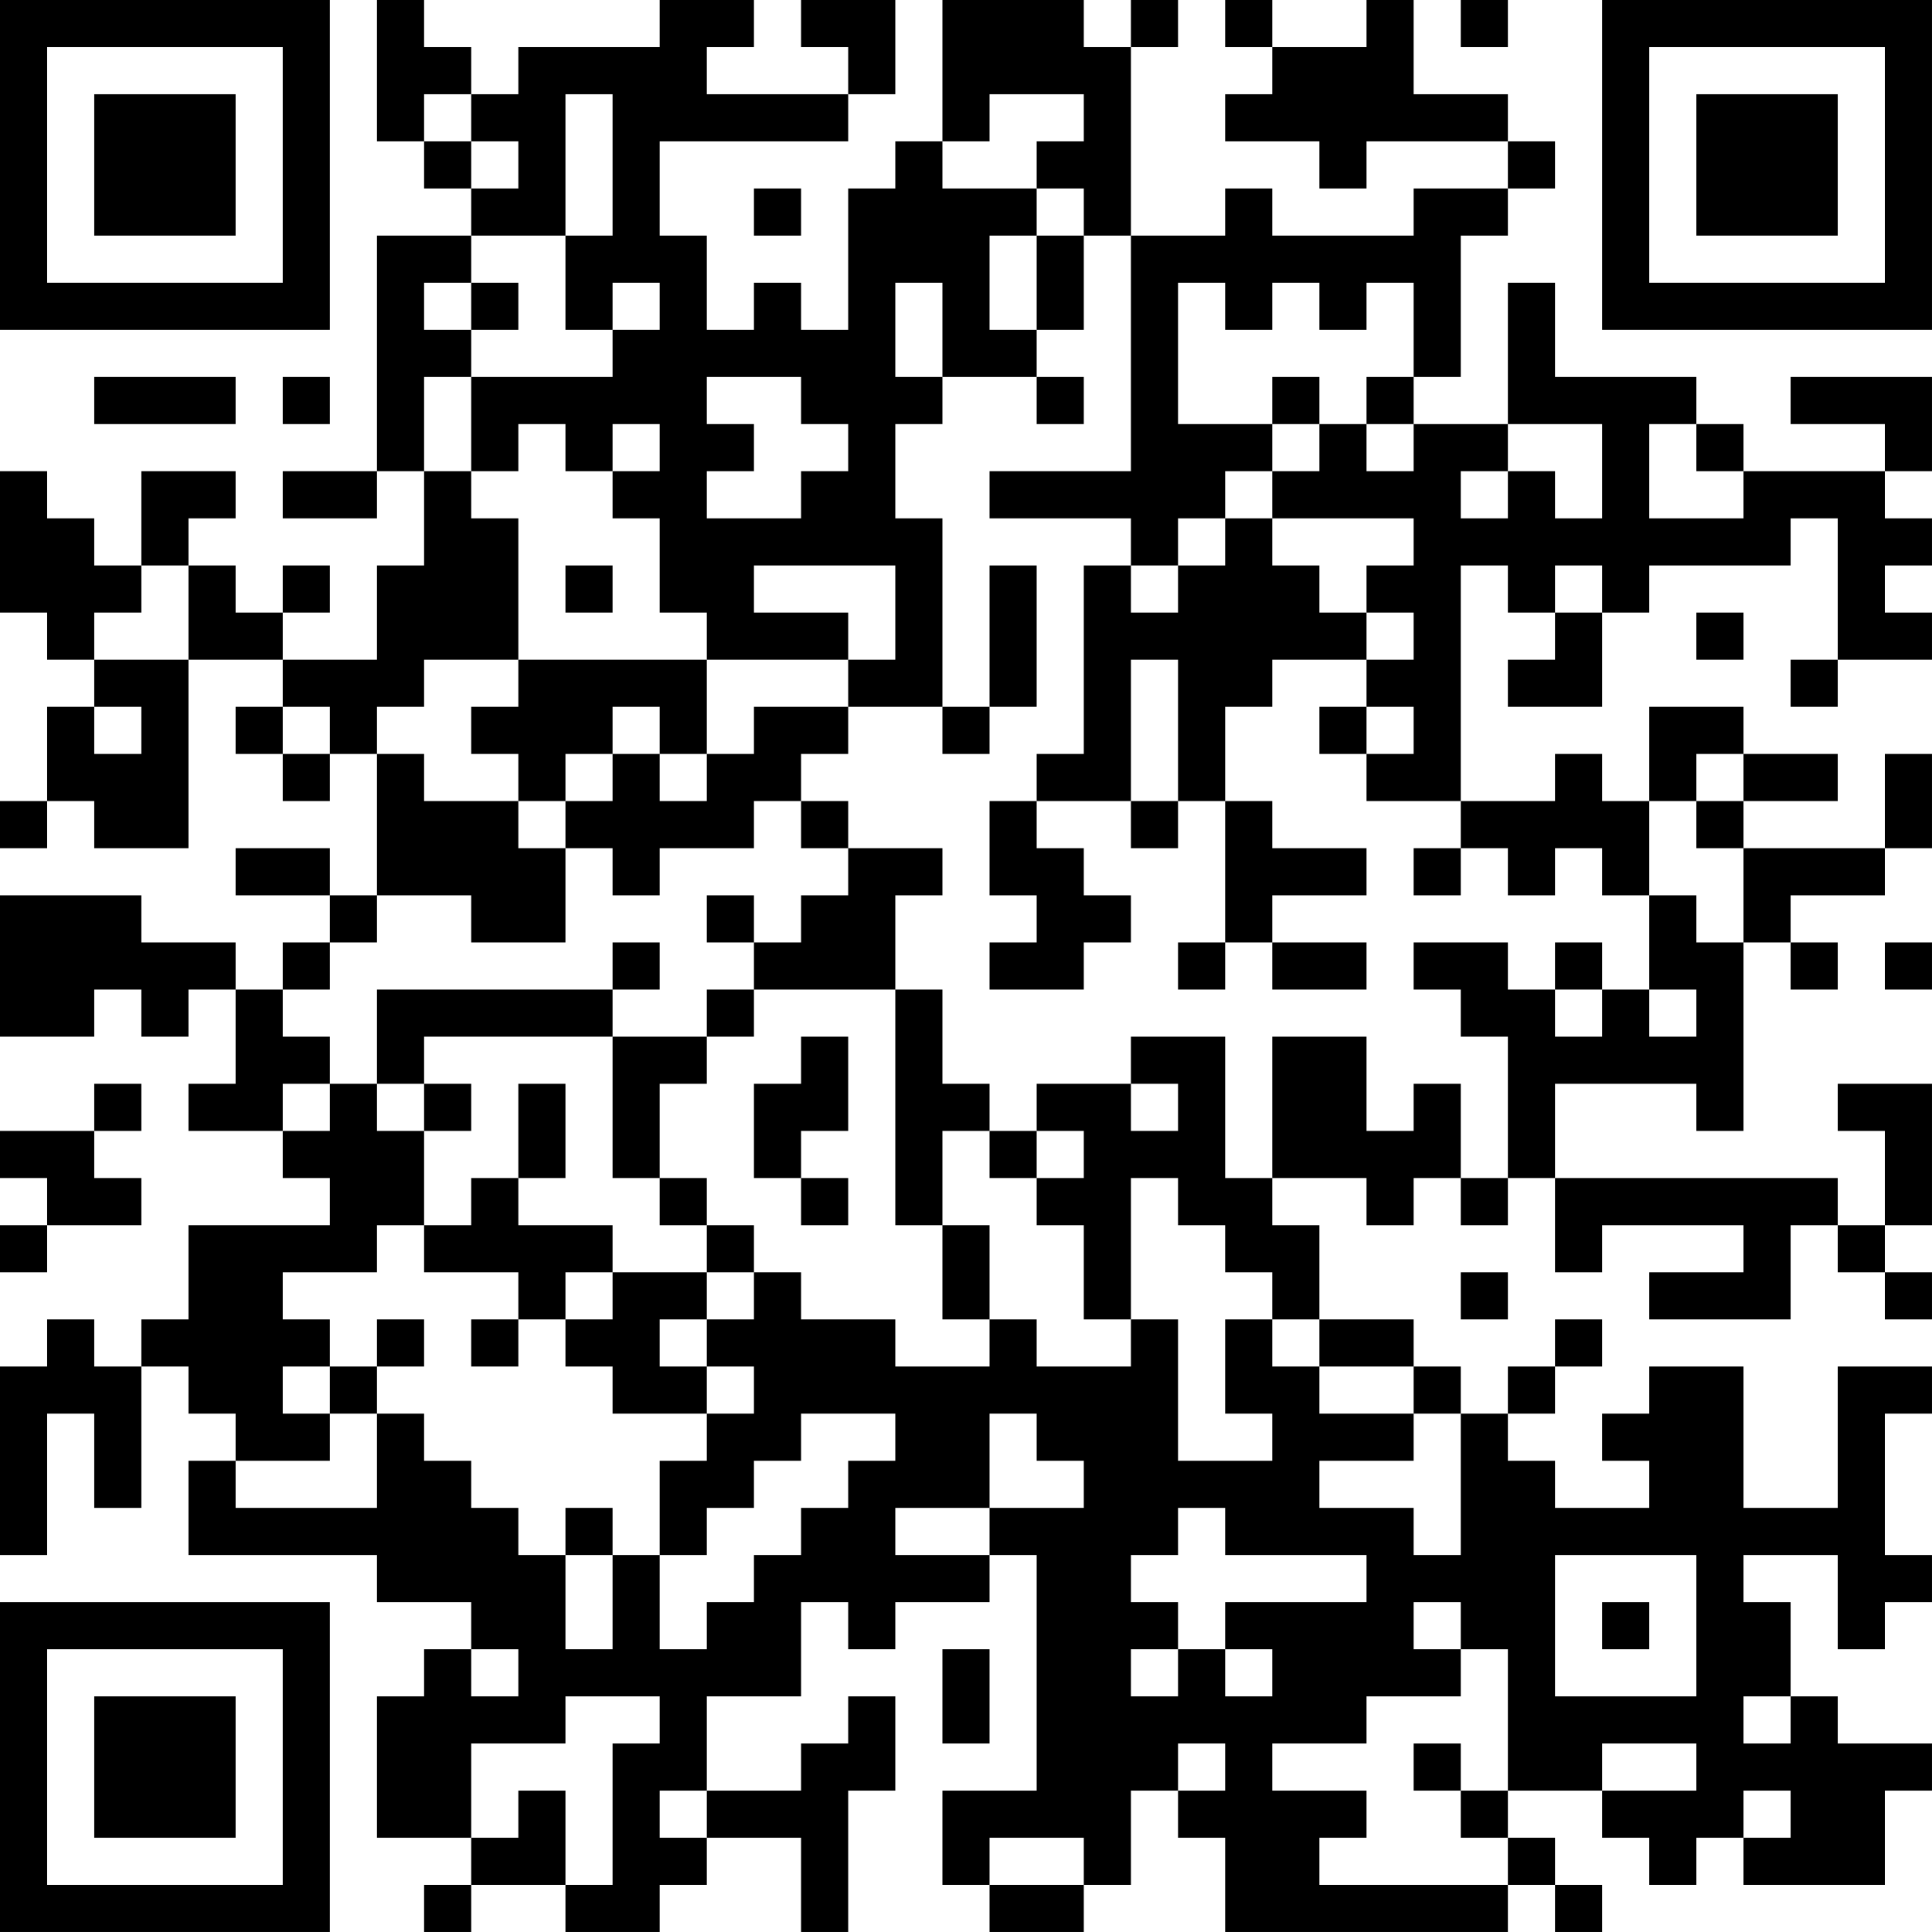 <?xml version="1.0" encoding="UTF-8"?>
<svg xmlns="http://www.w3.org/2000/svg" version="1.1" width="200" height="200" viewBox="0 0 200 200"><rect x="0" y="0" width="200" height="200" fill="#ffffff"/><g transform="scale(4.878)"><g transform="translate(0,0)"><path fill-rule="evenodd" d="M8 0L8 3L9 3L9 4L10 4L10 5L8 5L8 10L6 10L6 11L8 11L8 10L9 10L9 12L8 12L8 14L6 14L6 13L7 13L7 12L6 12L6 13L5 13L5 12L4 12L4 11L5 11L5 10L3 10L3 12L2 12L2 11L1 11L1 10L0 10L0 13L1 13L1 14L2 14L2 15L1 15L1 17L0 17L0 18L1 18L1 17L2 17L2 18L4 18L4 14L6 14L6 15L5 15L5 16L6 16L6 17L7 17L7 16L8 16L8 19L7 19L7 18L5 18L5 19L7 19L7 20L6 20L6 21L5 21L5 20L3 20L3 19L0 19L0 22L2 22L2 21L3 21L3 22L4 22L4 21L5 21L5 23L4 23L4 24L6 24L6 25L7 25L7 26L4 26L4 28L3 28L3 29L2 29L2 28L1 28L1 29L0 29L0 33L1 33L1 30L2 30L2 32L3 32L3 29L4 29L4 30L5 30L5 31L4 31L4 33L8 33L8 34L10 34L10 35L9 35L9 36L8 36L8 39L10 39L10 40L9 40L9 41L10 41L10 40L12 40L12 41L14 41L14 40L15 40L15 39L17 39L17 41L18 41L18 38L19 38L19 36L18 36L18 37L17 37L17 38L15 38L15 36L17 36L17 34L18 34L18 35L19 35L19 34L21 34L21 33L22 33L22 38L20 38L20 40L21 40L21 41L23 41L23 40L24 40L24 38L25 38L25 39L26 39L26 41L32 41L32 40L33 40L33 41L34 41L34 40L33 40L33 39L32 39L32 38L34 38L34 39L35 39L35 40L36 40L36 39L37 39L37 40L40 40L40 38L41 38L41 37L39 37L39 36L38 36L38 34L37 34L37 33L39 33L39 35L40 35L40 34L41 34L41 33L40 33L40 30L41 30L41 29L39 29L39 32L37 32L37 29L35 29L35 30L34 30L34 31L35 31L35 32L33 32L33 31L32 31L32 30L33 30L33 29L34 29L34 28L33 28L33 29L32 29L32 30L31 30L31 29L30 29L30 28L28 28L28 26L27 26L27 25L29 25L29 26L30 26L30 25L31 25L31 26L32 26L32 25L33 25L33 27L34 27L34 26L37 26L37 27L35 27L35 28L38 28L38 26L39 26L39 27L40 27L40 28L41 28L41 27L40 27L40 26L41 26L41 23L39 23L39 24L40 24L40 26L39 26L39 25L33 25L33 23L36 23L36 24L37 24L37 20L38 20L38 21L39 21L39 20L38 20L38 19L40 19L40 18L41 18L41 16L40 16L40 18L37 18L37 17L39 17L39 16L37 16L37 15L35 15L35 17L34 17L34 16L33 16L33 17L31 17L31 12L32 12L32 13L33 13L33 14L32 14L32 15L34 15L34 13L35 13L35 12L38 12L38 11L39 11L39 14L38 14L38 15L39 15L39 14L41 14L41 13L40 13L40 12L41 12L41 11L40 11L40 10L41 10L41 8L38 8L38 9L40 9L40 10L37 10L37 9L36 9L36 8L33 8L33 6L32 6L32 9L30 9L30 8L31 8L31 5L32 5L32 4L33 4L33 3L32 3L32 2L30 2L30 0L29 0L29 1L27 1L27 0L26 0L26 1L27 1L27 2L26 2L26 3L28 3L28 4L29 4L29 3L32 3L32 4L30 4L30 5L27 5L27 4L26 4L26 5L24 5L24 1L25 1L25 0L24 0L24 1L23 1L23 0L20 0L20 3L19 3L19 4L18 4L18 7L17 7L17 6L16 6L16 7L15 7L15 5L14 5L14 3L18 3L18 2L19 2L19 0L17 0L17 1L18 1L18 2L15 2L15 1L16 1L16 0L14 0L14 1L11 1L11 2L10 2L10 1L9 1L9 0ZM31 0L31 1L32 1L32 0ZM9 2L9 3L10 3L10 4L11 4L11 3L10 3L10 2ZM12 2L12 5L10 5L10 6L9 6L9 7L10 7L10 8L9 8L9 10L10 10L10 11L11 11L11 14L9 14L9 15L8 15L8 16L9 16L9 17L11 17L11 18L12 18L12 20L10 20L10 19L8 19L8 20L7 20L7 21L6 21L6 22L7 22L7 23L6 23L6 24L7 24L7 23L8 23L8 24L9 24L9 26L8 26L8 27L6 27L6 28L7 28L7 29L6 29L6 30L7 30L7 31L5 31L5 32L8 32L8 30L9 30L9 31L10 31L10 32L11 32L11 33L12 33L12 35L13 35L13 33L14 33L14 35L15 35L15 34L16 34L16 33L17 33L17 32L18 32L18 31L19 31L19 30L17 30L17 31L16 31L16 32L15 32L15 33L14 33L14 31L15 31L15 30L16 30L16 29L15 29L15 28L16 28L16 27L17 27L17 28L19 28L19 29L21 29L21 28L22 28L22 29L24 29L24 28L25 28L25 31L27 31L27 30L26 30L26 28L27 28L27 29L28 29L28 30L30 30L30 31L28 31L28 32L30 32L30 33L31 33L31 30L30 30L30 29L28 29L28 28L27 28L27 27L26 27L26 26L25 26L25 25L24 25L24 28L23 28L23 26L22 26L22 25L23 25L23 24L22 24L22 23L24 23L24 24L25 24L25 23L24 23L24 22L26 22L26 25L27 25L27 22L29 22L29 24L30 24L30 23L31 23L31 25L32 25L32 22L31 22L31 21L30 21L30 20L32 20L32 21L33 21L33 22L34 22L34 21L35 21L35 22L36 22L36 21L35 21L35 19L36 19L36 20L37 20L37 18L36 18L36 17L37 17L37 16L36 16L36 17L35 17L35 19L34 19L34 18L33 18L33 19L32 19L32 18L31 18L31 17L29 17L29 16L30 16L30 15L29 15L29 14L30 14L30 13L29 13L29 12L30 12L30 11L27 11L27 10L28 10L28 9L29 9L29 10L30 10L30 9L29 9L29 8L30 8L30 6L29 6L29 7L28 7L28 6L27 6L27 7L26 7L26 6L25 6L25 9L27 9L27 10L26 10L26 11L25 11L25 12L24 12L24 11L21 11L21 10L24 10L24 5L23 5L23 4L22 4L22 3L23 3L23 2L21 2L21 3L20 3L20 4L22 4L22 5L21 5L21 7L22 7L22 8L20 8L20 6L19 6L19 8L20 8L20 9L19 9L19 11L20 11L20 15L18 15L18 14L19 14L19 12L16 12L16 13L18 13L18 14L15 14L15 13L14 13L14 11L13 11L13 10L14 10L14 9L13 9L13 10L12 10L12 9L11 9L11 10L10 10L10 8L13 8L13 7L14 7L14 6L13 6L13 7L12 7L12 5L13 5L13 2ZM16 4L16 5L17 5L17 4ZM22 5L22 7L23 7L23 5ZM10 6L10 7L11 7L11 6ZM2 8L2 9L5 9L5 8ZM6 8L6 9L7 9L7 8ZM15 8L15 9L16 9L16 10L15 10L15 11L17 11L17 10L18 10L18 9L17 9L17 8ZM22 8L22 9L23 9L23 8ZM27 8L27 9L28 9L28 8ZM32 9L32 10L31 10L31 11L32 11L32 10L33 10L33 11L34 11L34 9ZM35 9L35 11L37 11L37 10L36 10L36 9ZM26 11L26 12L25 12L25 13L24 13L24 12L23 12L23 16L22 16L22 17L21 17L21 19L22 19L22 20L21 20L21 21L23 21L23 20L24 20L24 19L23 19L23 18L22 18L22 17L24 17L24 18L25 18L25 17L26 17L26 20L25 20L25 21L26 21L26 20L27 20L27 21L29 21L29 20L27 20L27 19L29 19L29 18L27 18L27 17L26 17L26 15L27 15L27 14L29 14L29 13L28 13L28 12L27 12L27 11ZM3 12L3 13L2 13L2 14L4 14L4 12ZM12 12L12 13L13 13L13 12ZM21 12L21 15L20 15L20 16L21 16L21 15L22 15L22 12ZM33 12L33 13L34 13L34 12ZM36 13L36 14L37 14L37 13ZM11 14L11 15L10 15L10 16L11 16L11 17L12 17L12 18L13 18L13 19L14 19L14 18L16 18L16 17L17 17L17 18L18 18L18 19L17 19L17 20L16 20L16 19L15 19L15 20L16 20L16 21L15 21L15 22L13 22L13 21L14 21L14 20L13 20L13 21L8 21L8 23L9 23L9 24L10 24L10 23L9 23L9 22L13 22L13 25L14 25L14 26L15 26L15 27L13 27L13 26L11 26L11 25L12 25L12 23L11 23L11 25L10 25L10 26L9 26L9 27L11 27L11 28L10 28L10 29L11 29L11 28L12 28L12 29L13 29L13 30L15 30L15 29L14 29L14 28L15 28L15 27L16 27L16 26L15 26L15 25L14 25L14 23L15 23L15 22L16 22L16 21L19 21L19 26L20 26L20 28L21 28L21 26L20 26L20 24L21 24L21 25L22 25L22 24L21 24L21 23L20 23L20 21L19 21L19 19L20 19L20 18L18 18L18 17L17 17L17 16L18 16L18 15L16 15L16 16L15 16L15 14ZM24 14L24 17L25 17L25 14ZM2 15L2 16L3 16L3 15ZM6 15L6 16L7 16L7 15ZM13 15L13 16L12 16L12 17L13 17L13 16L14 16L14 17L15 17L15 16L14 16L14 15ZM28 15L28 16L29 16L29 15ZM30 18L30 19L31 19L31 18ZM33 20L33 21L34 21L34 20ZM40 20L40 21L41 21L41 20ZM17 22L17 23L16 23L16 25L17 25L17 26L18 26L18 25L17 25L17 24L18 24L18 22ZM2 23L2 24L0 24L0 25L1 25L1 26L0 26L0 27L1 27L1 26L3 26L3 25L2 25L2 24L3 24L3 23ZM12 27L12 28L13 28L13 27ZM31 27L31 28L32 28L32 27ZM8 28L8 29L7 29L7 30L8 30L8 29L9 29L9 28ZM21 30L21 32L19 32L19 33L21 33L21 32L23 32L23 31L22 31L22 30ZM12 32L12 33L13 33L13 32ZM25 32L25 33L24 33L24 34L25 34L25 35L24 35L24 36L25 36L25 35L26 35L26 36L27 36L27 35L26 35L26 34L29 34L29 33L26 33L26 32ZM33 33L33 36L36 36L36 33ZM30 34L30 35L31 35L31 36L29 36L29 37L27 37L27 38L29 38L29 39L28 39L28 40L32 40L32 39L31 39L31 38L32 38L32 35L31 35L31 34ZM34 34L34 35L35 35L35 34ZM10 35L10 36L11 36L11 35ZM20 35L20 37L21 37L21 35ZM12 36L12 37L10 37L10 39L11 39L11 38L12 38L12 40L13 40L13 37L14 37L14 36ZM37 36L37 37L38 37L38 36ZM25 37L25 38L26 38L26 37ZM30 37L30 38L31 38L31 37ZM34 37L34 38L36 38L36 37ZM14 38L14 39L15 39L15 38ZM37 38L37 39L38 39L38 38ZM21 39L21 40L23 40L23 39ZM0 0L0 7L7 7L7 0ZM1 1L1 6L6 6L6 1ZM2 2L2 5L5 5L5 2ZM34 0L34 7L41 7L41 0ZM35 1L35 6L40 6L40 1ZM36 2L36 5L39 5L39 2ZM0 34L0 41L7 41L7 34ZM1 35L1 40L6 40L6 35ZM2 36L2 39L5 39L5 36Z" fill="#000000"/></g></g></svg>

